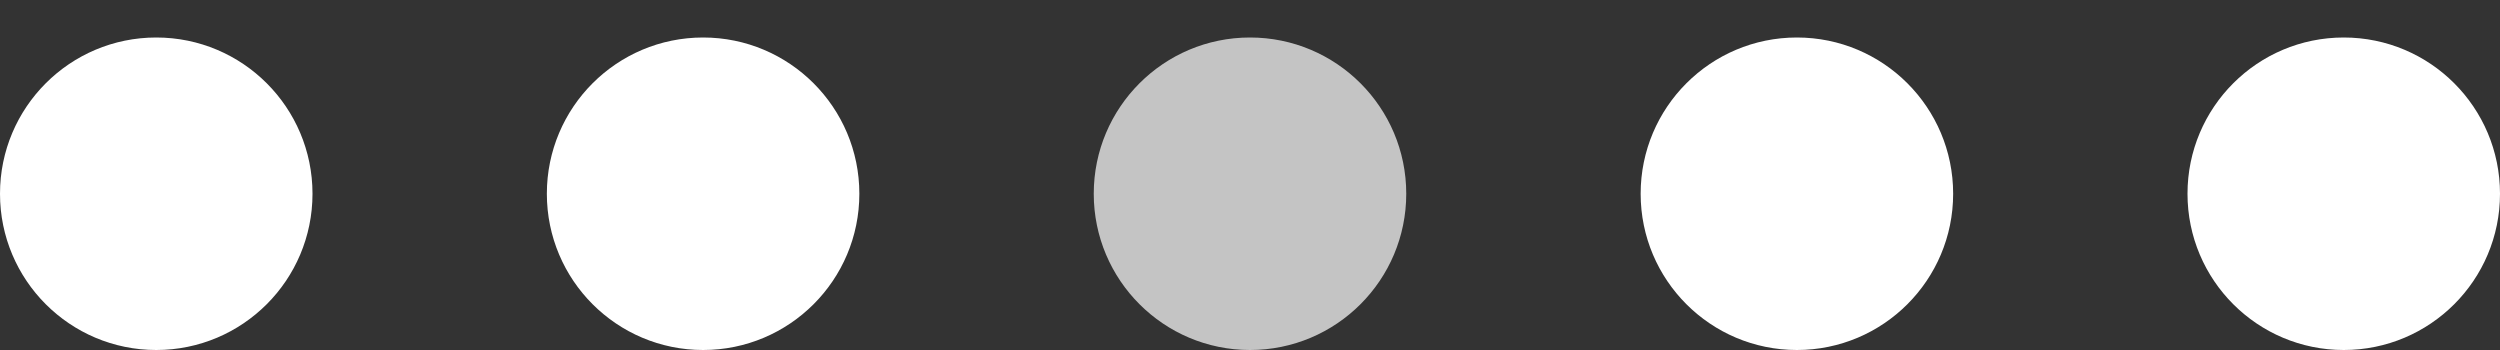 <svg width="50" height="7" viewBox="0 0 50 7" fill="none" xmlns="http://www.w3.org/2000/svg">
<rect x="0" y="0" width="50" height="7" fill="#333333" stroke="none"/>
<circle cx="3.125" cy="3.875" r="3.125" fill="white"/>
<circle cx="14.062" cy="3.875" r="3.125" fill="white"/>
<circle cx="25" cy="3.875" r="3.125" fill="#C4C4C4"/>
<circle cx="35.938" cy="3.875" r="3.125" fill="white"/>
<circle cx="46.875" cy="3.875" r="3.125" fill="white"/>
</svg>
